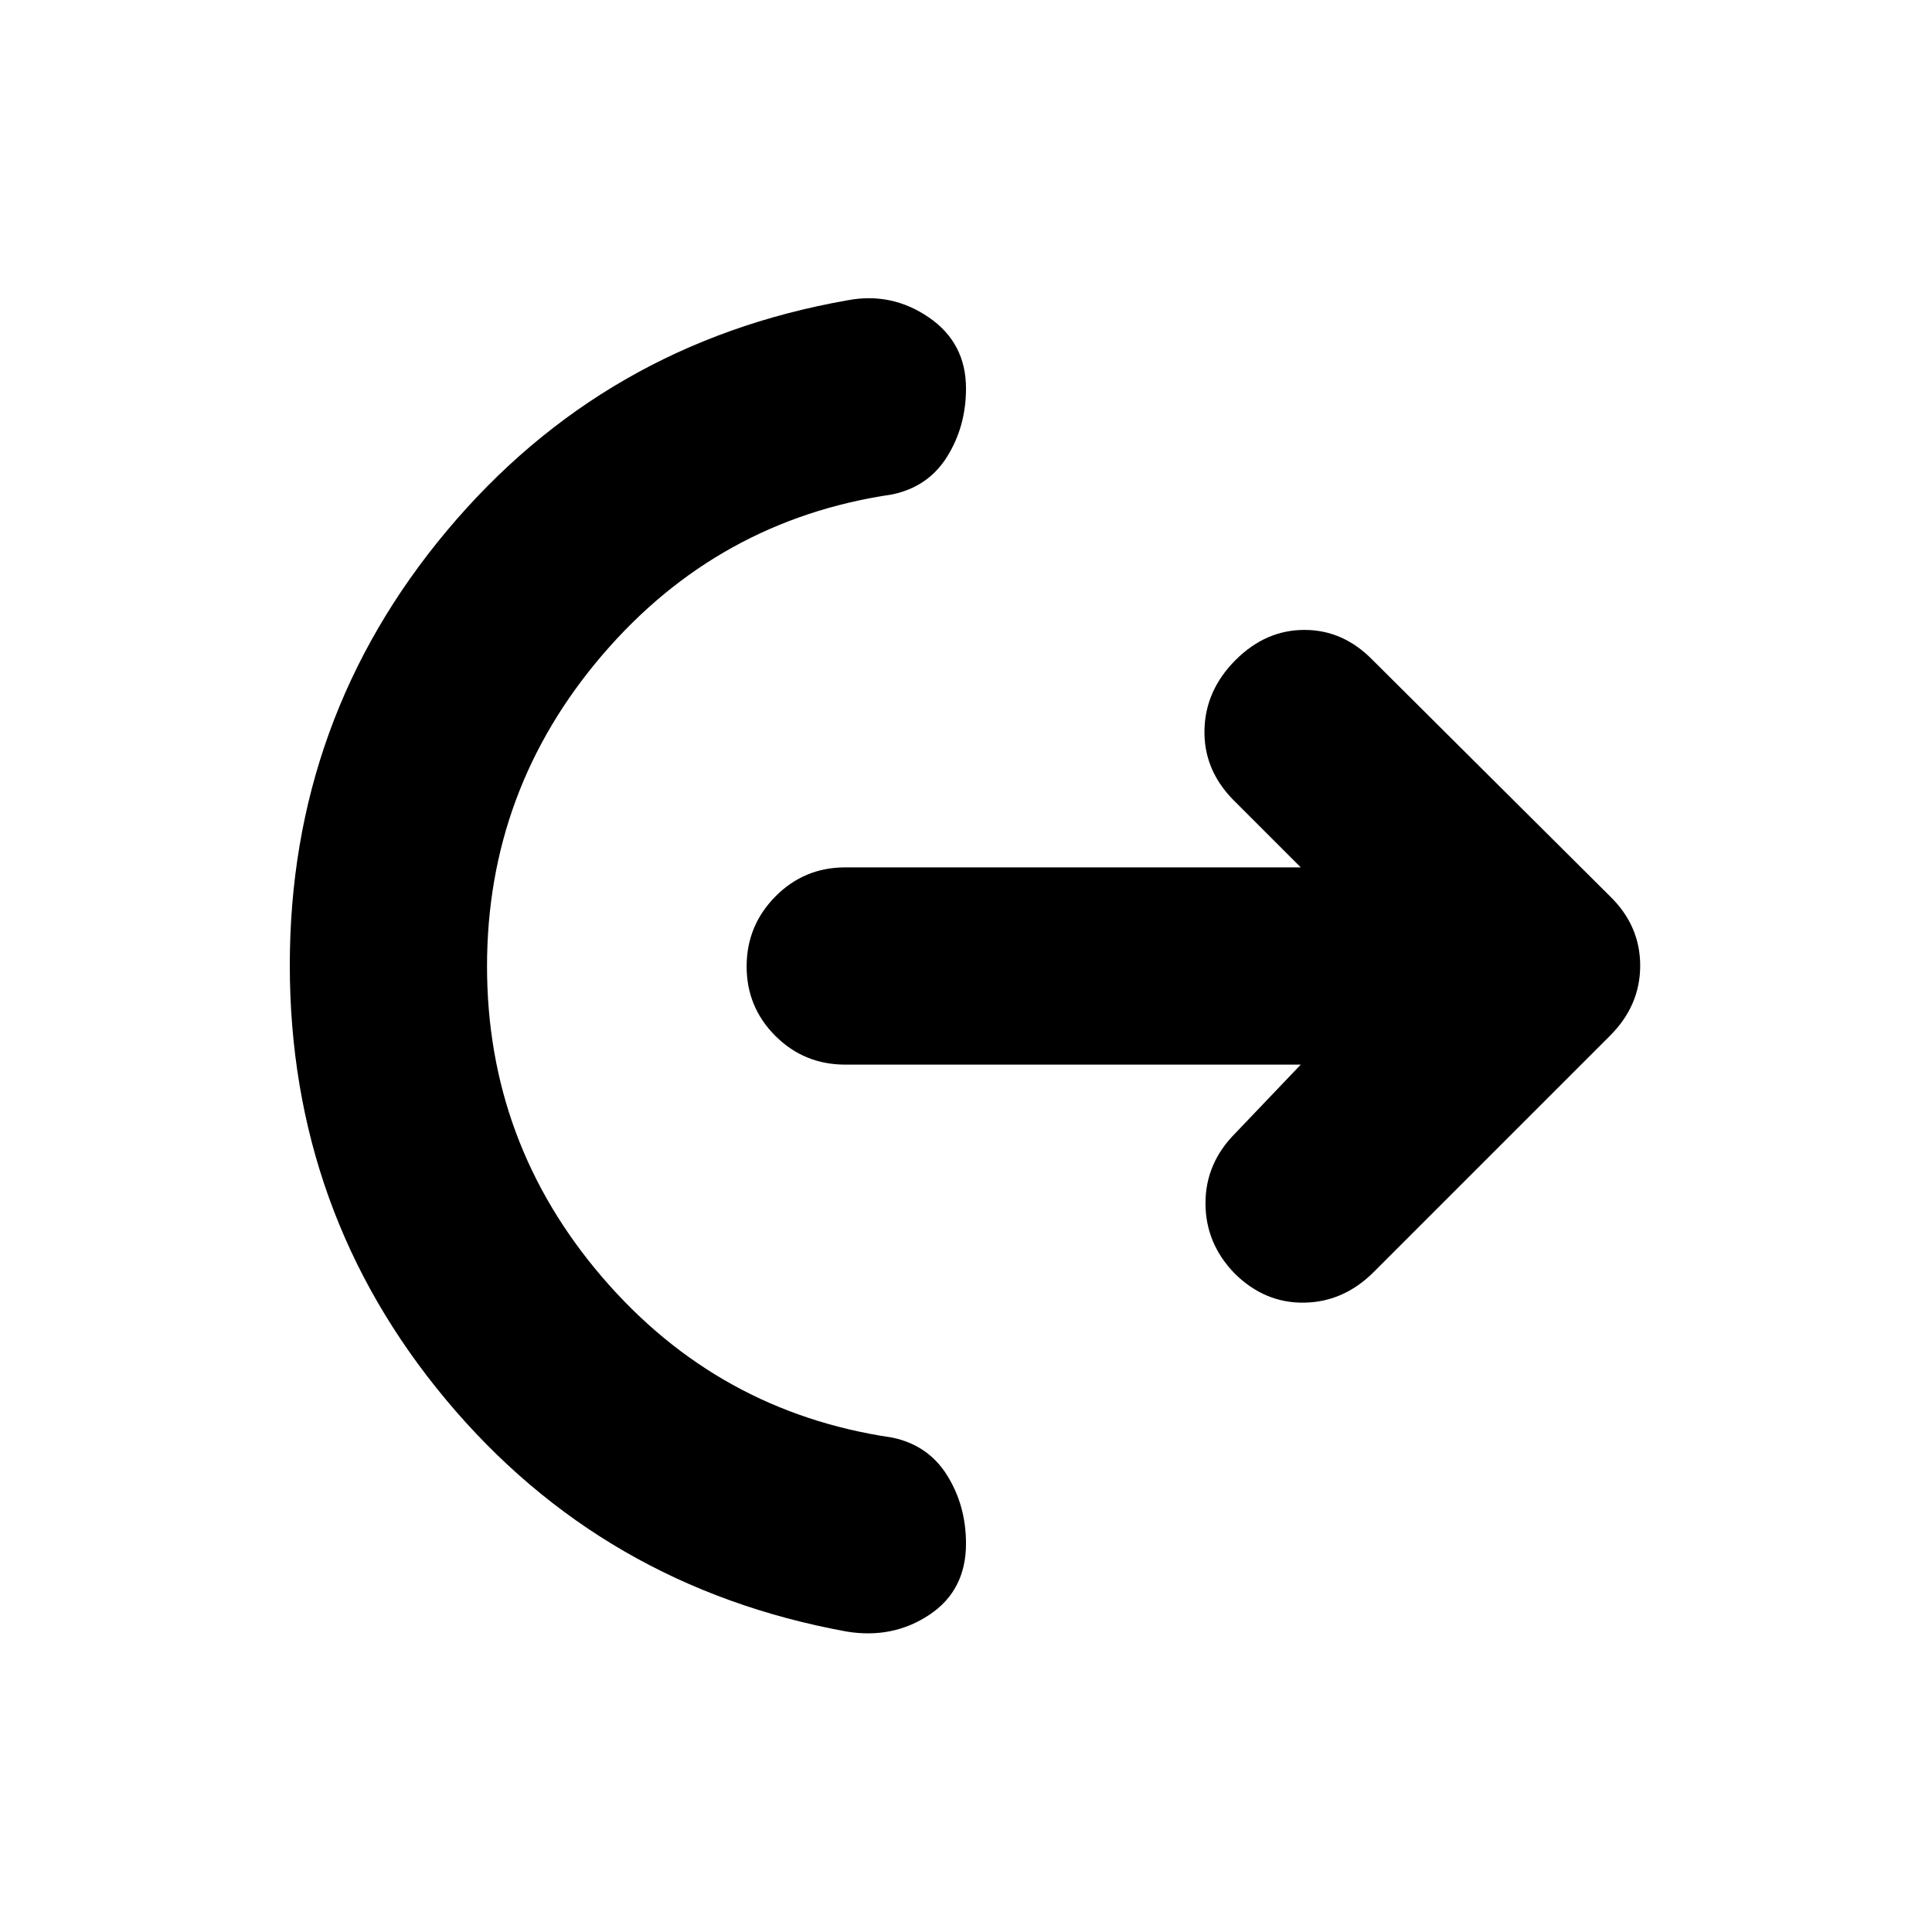 <svg xmlns="http://www.w3.org/2000/svg" height="20" viewBox="0 -960 960 960" width="20"><path d="M242.001-479.843q0 87.842 57.391 154.646 57.391 66.804 143.825 79.5 17.957 3.696 27.37 18.735T480-193.001q0 23.218-18.122 35.327-18.123 12.109-41.009 8.413-121.478-22.087-199.174-115.137Q144-357.448 144-480.429q0-122.614 78.021-215.812 78.022-93.198 198.848-114.498 22.087-4.261 40.609 8.413Q480-789.652 480-766.999q0 18.922-9.413 33.961-9.413 15.039-27.37 18.735-86.434 12.696-143.825 79.657-57.391 66.96-57.391 154.803Zm404.345 48.844H419.963q-20.371 0-34.667-14.247-14.297-14.246-14.297-34.543 0-20.298 14.297-34.755 14.296-14.457 34.667-14.457h226.383l-33.955-33.955q-14.392-14.957-13.892-34.544.5-19.587 15.457-34.544 14.957-14.957 34.226-14.957t33.862 14.957l118 117.435q14.957 14.593 14.957 34.427t-14.957 34.791L682.609-327.956Q667.652-312.999 648-312.717q-19.652.283-34.609-14.602-14.392-14.886-14.392-34.827t14.957-34.898l32.39-33.955Z"/></svg>